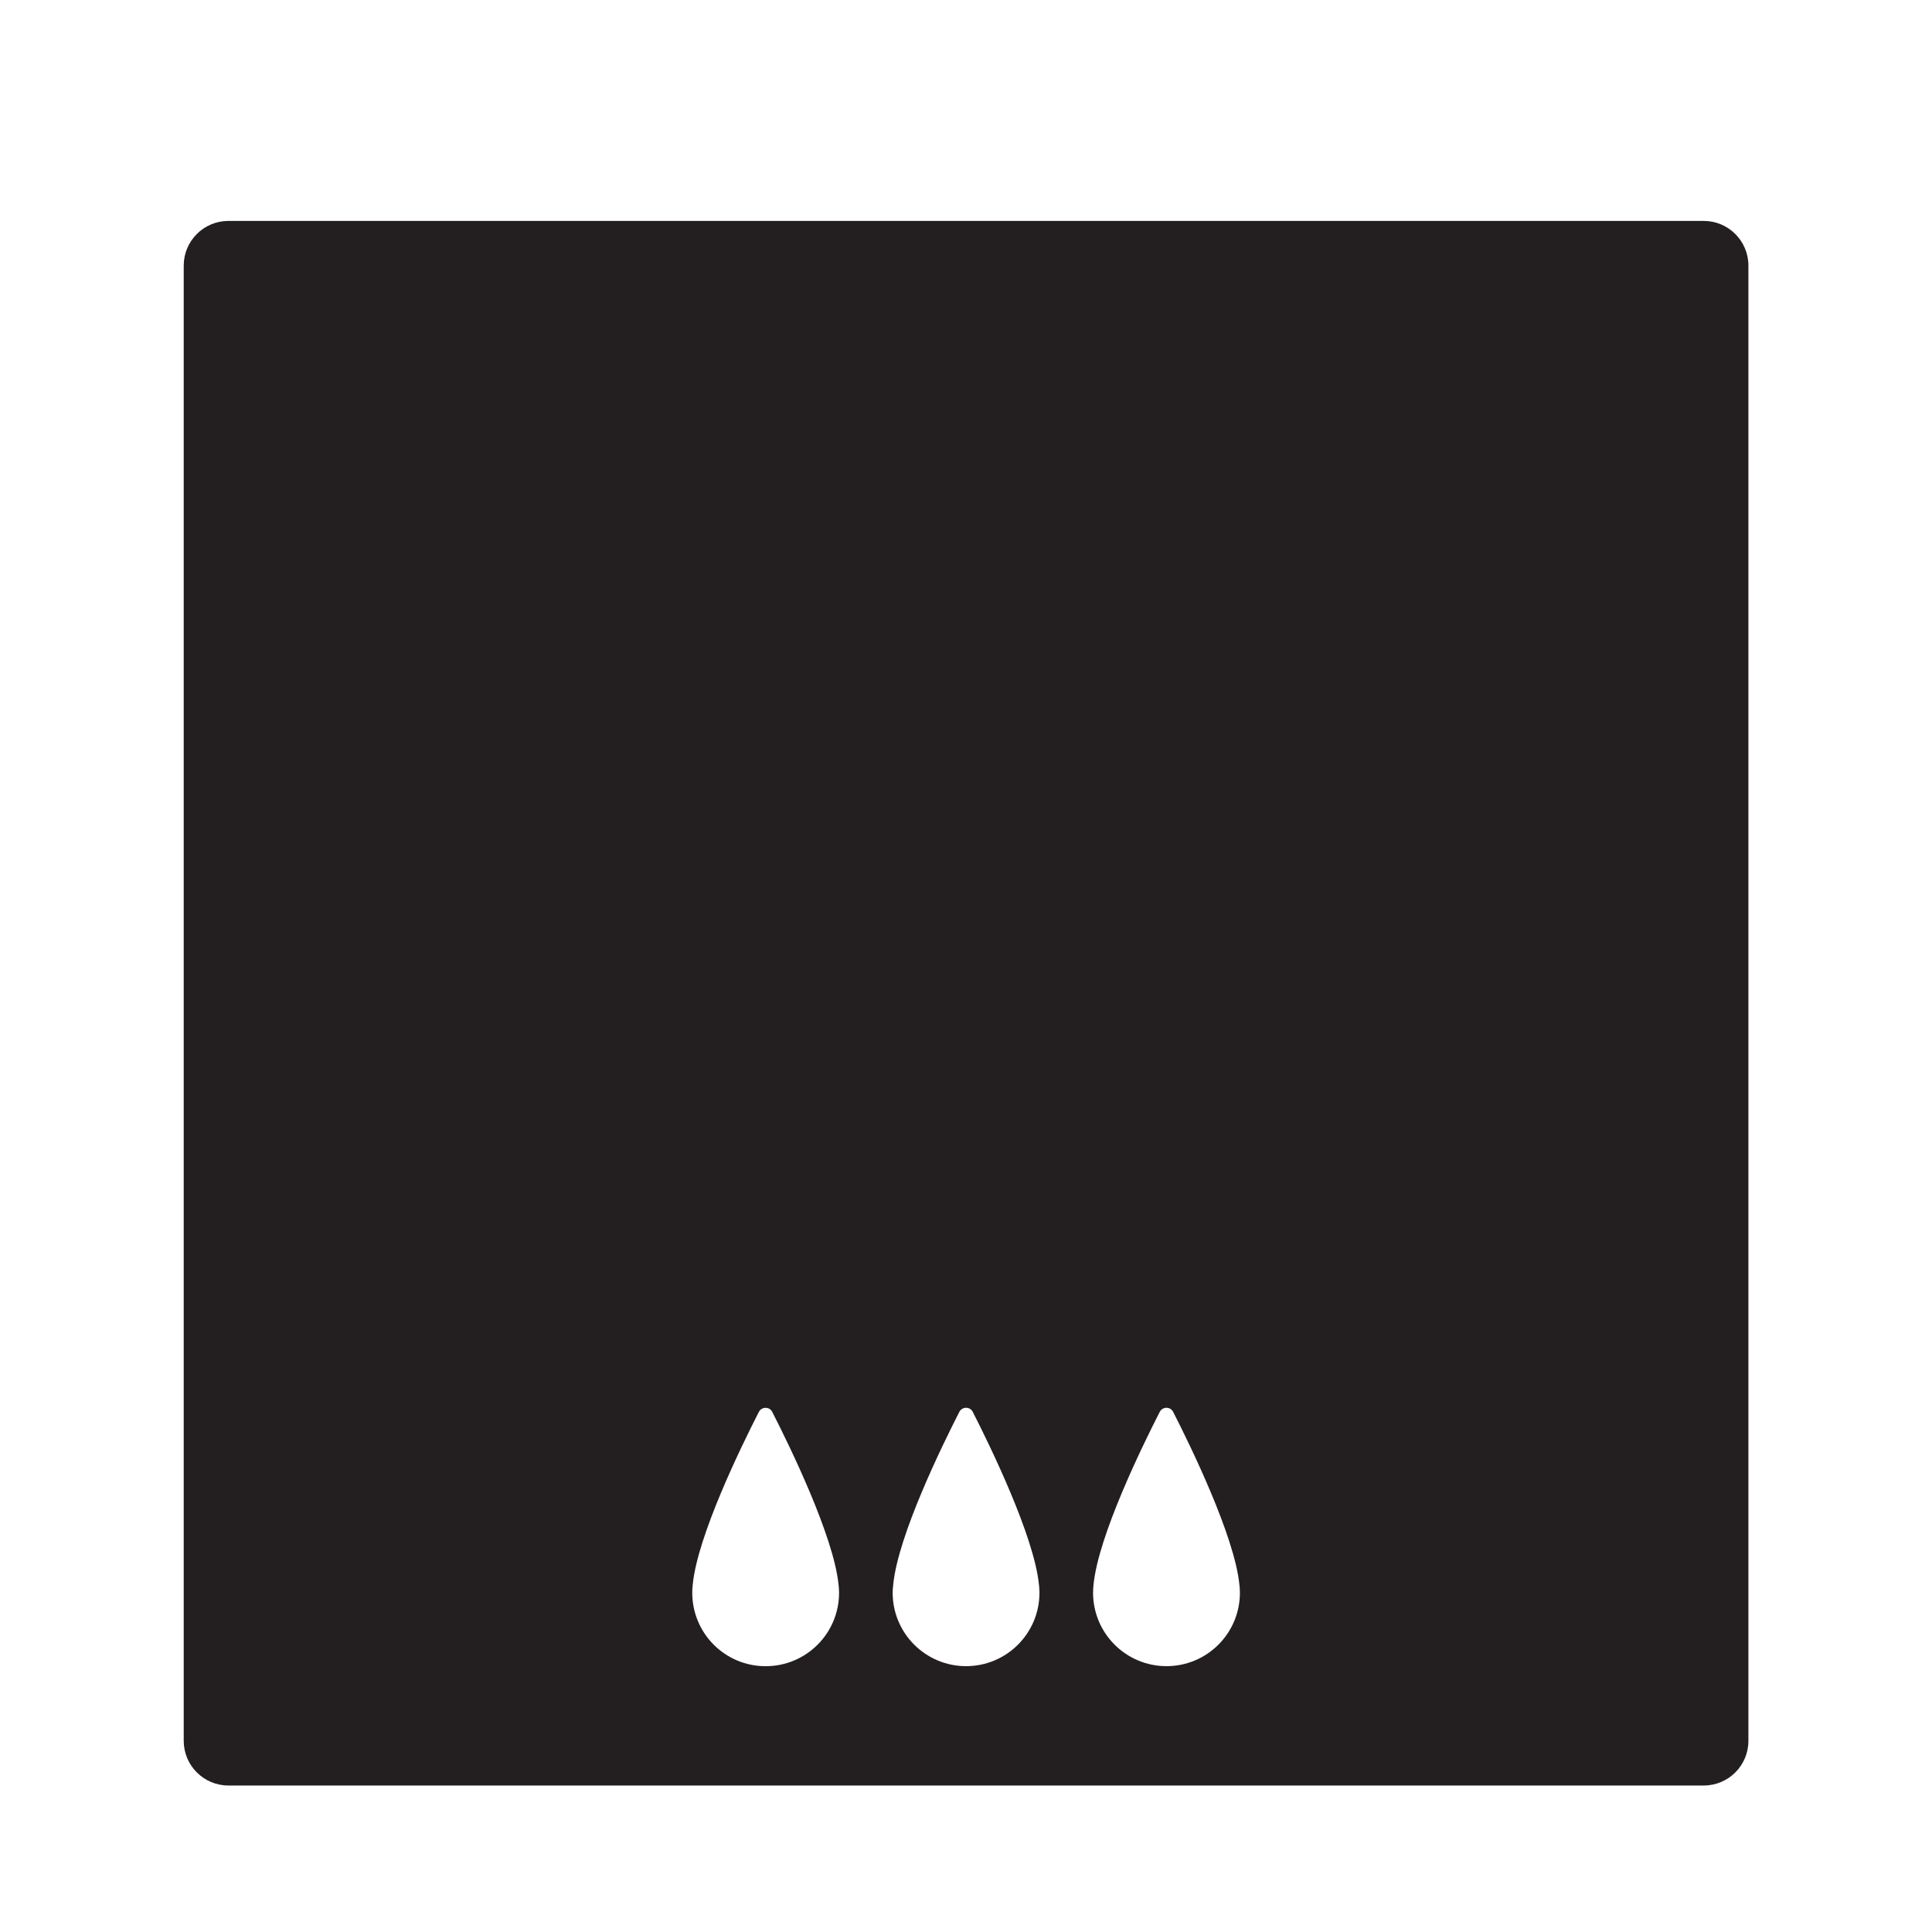 <?xml version="1.0" encoding="iso-8859-1"?>
<!-- Generator: Adobe Illustrator 16.0.0, SVG Export Plug-In . SVG Version: 6.00 Build 0)  -->
<!DOCTYPE svg PUBLIC "-//W3C//DTD SVG 1.1//EN" "http://www.w3.org/Graphics/SVG/1.1/DTD/svg11.dtd">
<svg version="1.1" xmlns="http://www.w3.org/2000/svg" xmlns:xlink="http://www.w3.org/1999/xlink" x="0px" y="0px"
	 width="43.219px" height="43.217px" viewBox="0 0 43.219 43.217" style="enable-background:new 0 0 43.219 43.217;"
	 xml:space="preserve">
<g id="TopDownQueen">
	<path style="fill:#231F20;" d="M38.112,4.942H5.11c-0.552,0-1,0.447-1,1v33c0,0.553,0.448,1,1,1h33.002c0.553,0,1-0.447,1-1v-33
		C39.112,5.39,38.665,4.942,38.112,4.942z M21.461,31.583c0.064-0.121,0.238-0.121,0.299,0c0.383,0.75,1.372,2.775,1.481,3.863
		c0.002,0.01,0.002,0.021,0.004,0.033c0.004,0.053,0.008,0.104,0.008,0.15c0,0.908-0.735,1.643-1.641,1.643
		s-1.643-0.734-1.643-1.643c0-0.049,0.004-0.102,0.01-0.156c0-0.006,0-0.016,0.002-0.021C20.086,34.353,21.079,32.331,21.461,31.583
		z M15.494,35.474c0-0.006,0-0.016,0.002-0.021c0.105-1.1,1.098-3.121,1.48-3.869c0.063-0.121,0.239-0.121,0.299,0
		c0.383,0.75,1.374,2.775,1.483,3.863c0.002,0.01,0.002,0.021,0.004,0.033c0.004,0.053,0.008,0.104,0.008,0.15
		c0,0.908-0.734,1.643-1.643,1.643c-0.907,0-1.641-0.734-1.641-1.643C15.486,35.581,15.488,35.528,15.494,35.474z M26.095,37.272
		c-0.906,0-1.643-0.734-1.643-1.643c0-0.049,0.004-0.102,0.008-0.156c0.002-0.006,0.002-0.016,0.002-0.021
		c0.107-1.1,1.1-3.121,1.482-3.869c0.063-0.121,0.238-0.121,0.299,0c0.383,0.75,1.373,2.775,1.482,3.863
		c0.002,0.01,0.002,0.021,0.004,0.033c0.004,0.053,0.008,0.104,0.008,0.15C27.737,36.538,27.001,37.272,26.095,37.272z"/>
</g>
<g id="Layer_1">
</g>
</svg>
